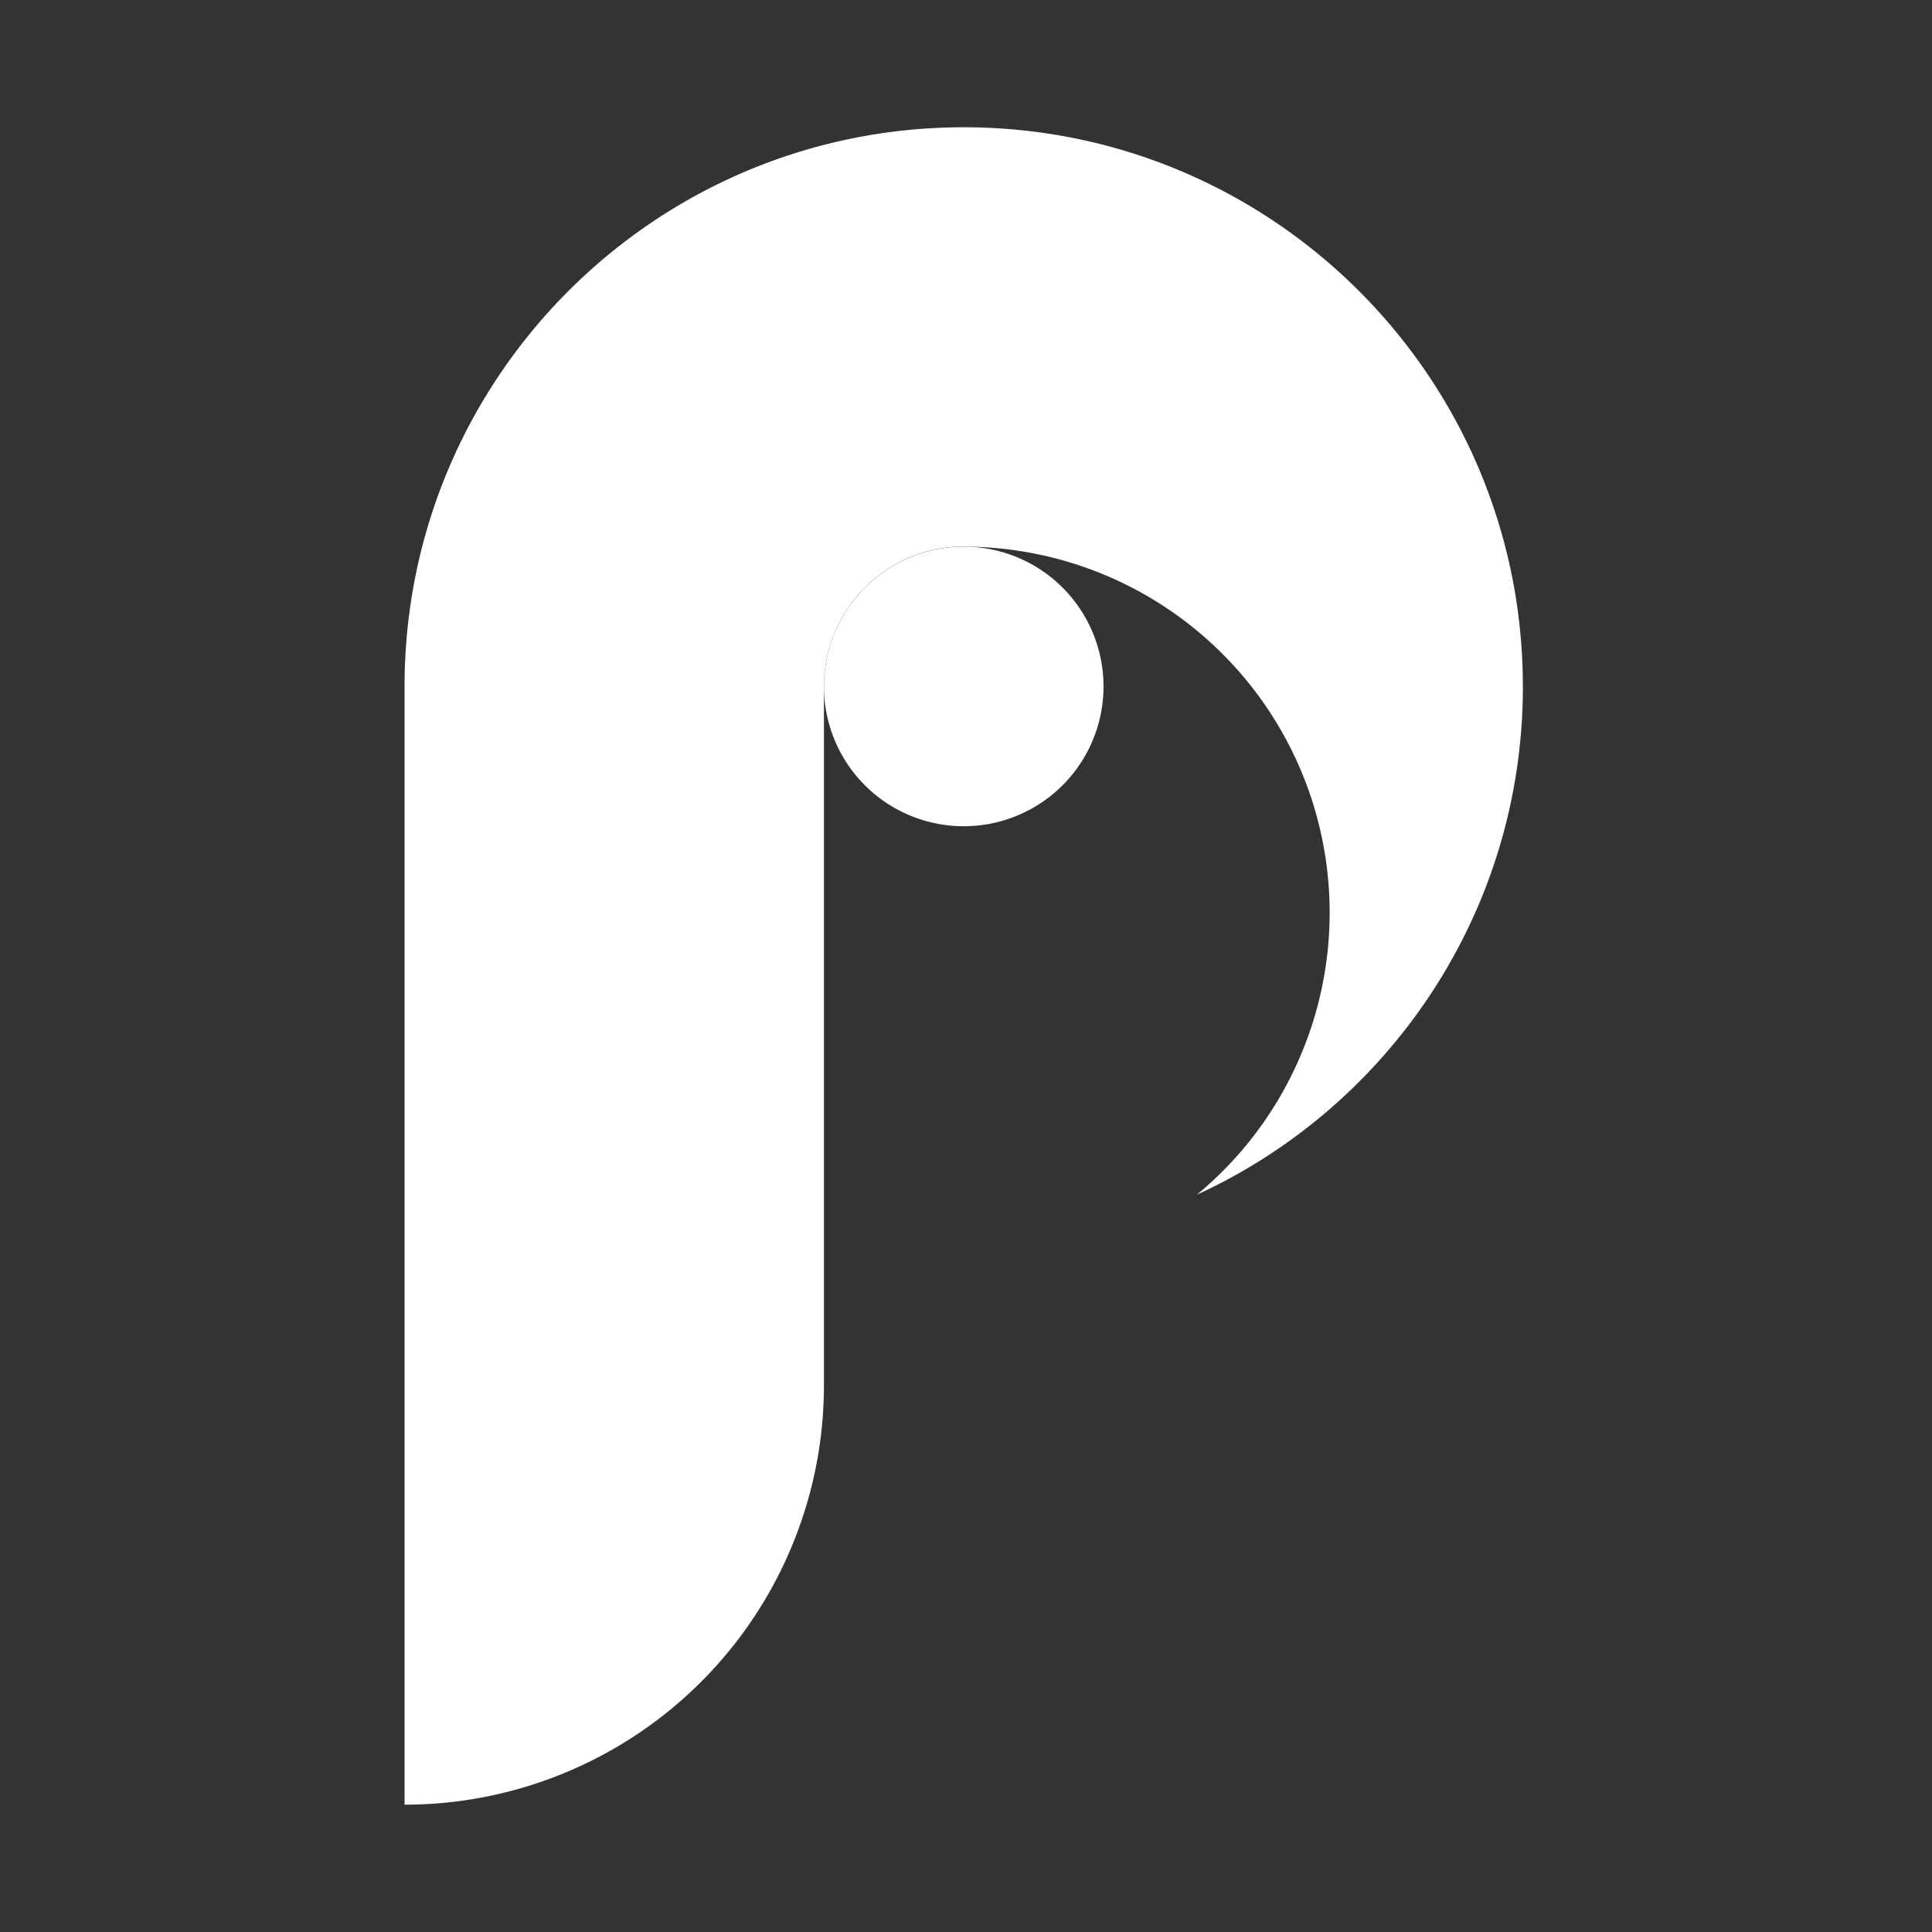 <svg xmlns="http://www.w3.org/2000/svg" width="40" height="40" fill="none" viewBox="0 0 40 40">
  <rect x="0" y="0" width="40" height="40" fill="#333333" stroke="none"/>
  <path fill="#fff" d="M31.53 14.212c0 4.67-2.768 8.696-6.75 10.523a7.577 7.577 0 0 0-4.667-13.415c-.056-.003-.105-.003-.16-.003-.055 0-.104 0-.16.003a2.894 2.894 0 0 0-2.734 2.89v14.471a8.684 8.684 0 0 1-8.683 8.683V14.212c0-6.393 5.184-11.577 11.577-11.577 6.392 0 11.576 5.184 11.576 11.577Z"/>
  <path fill="#fff" d="M22 16.258a2.894 2.894 0 1 0-4.094-4.092A2.894 2.894 0 0 0 22 16.258Z"/>
</svg>
